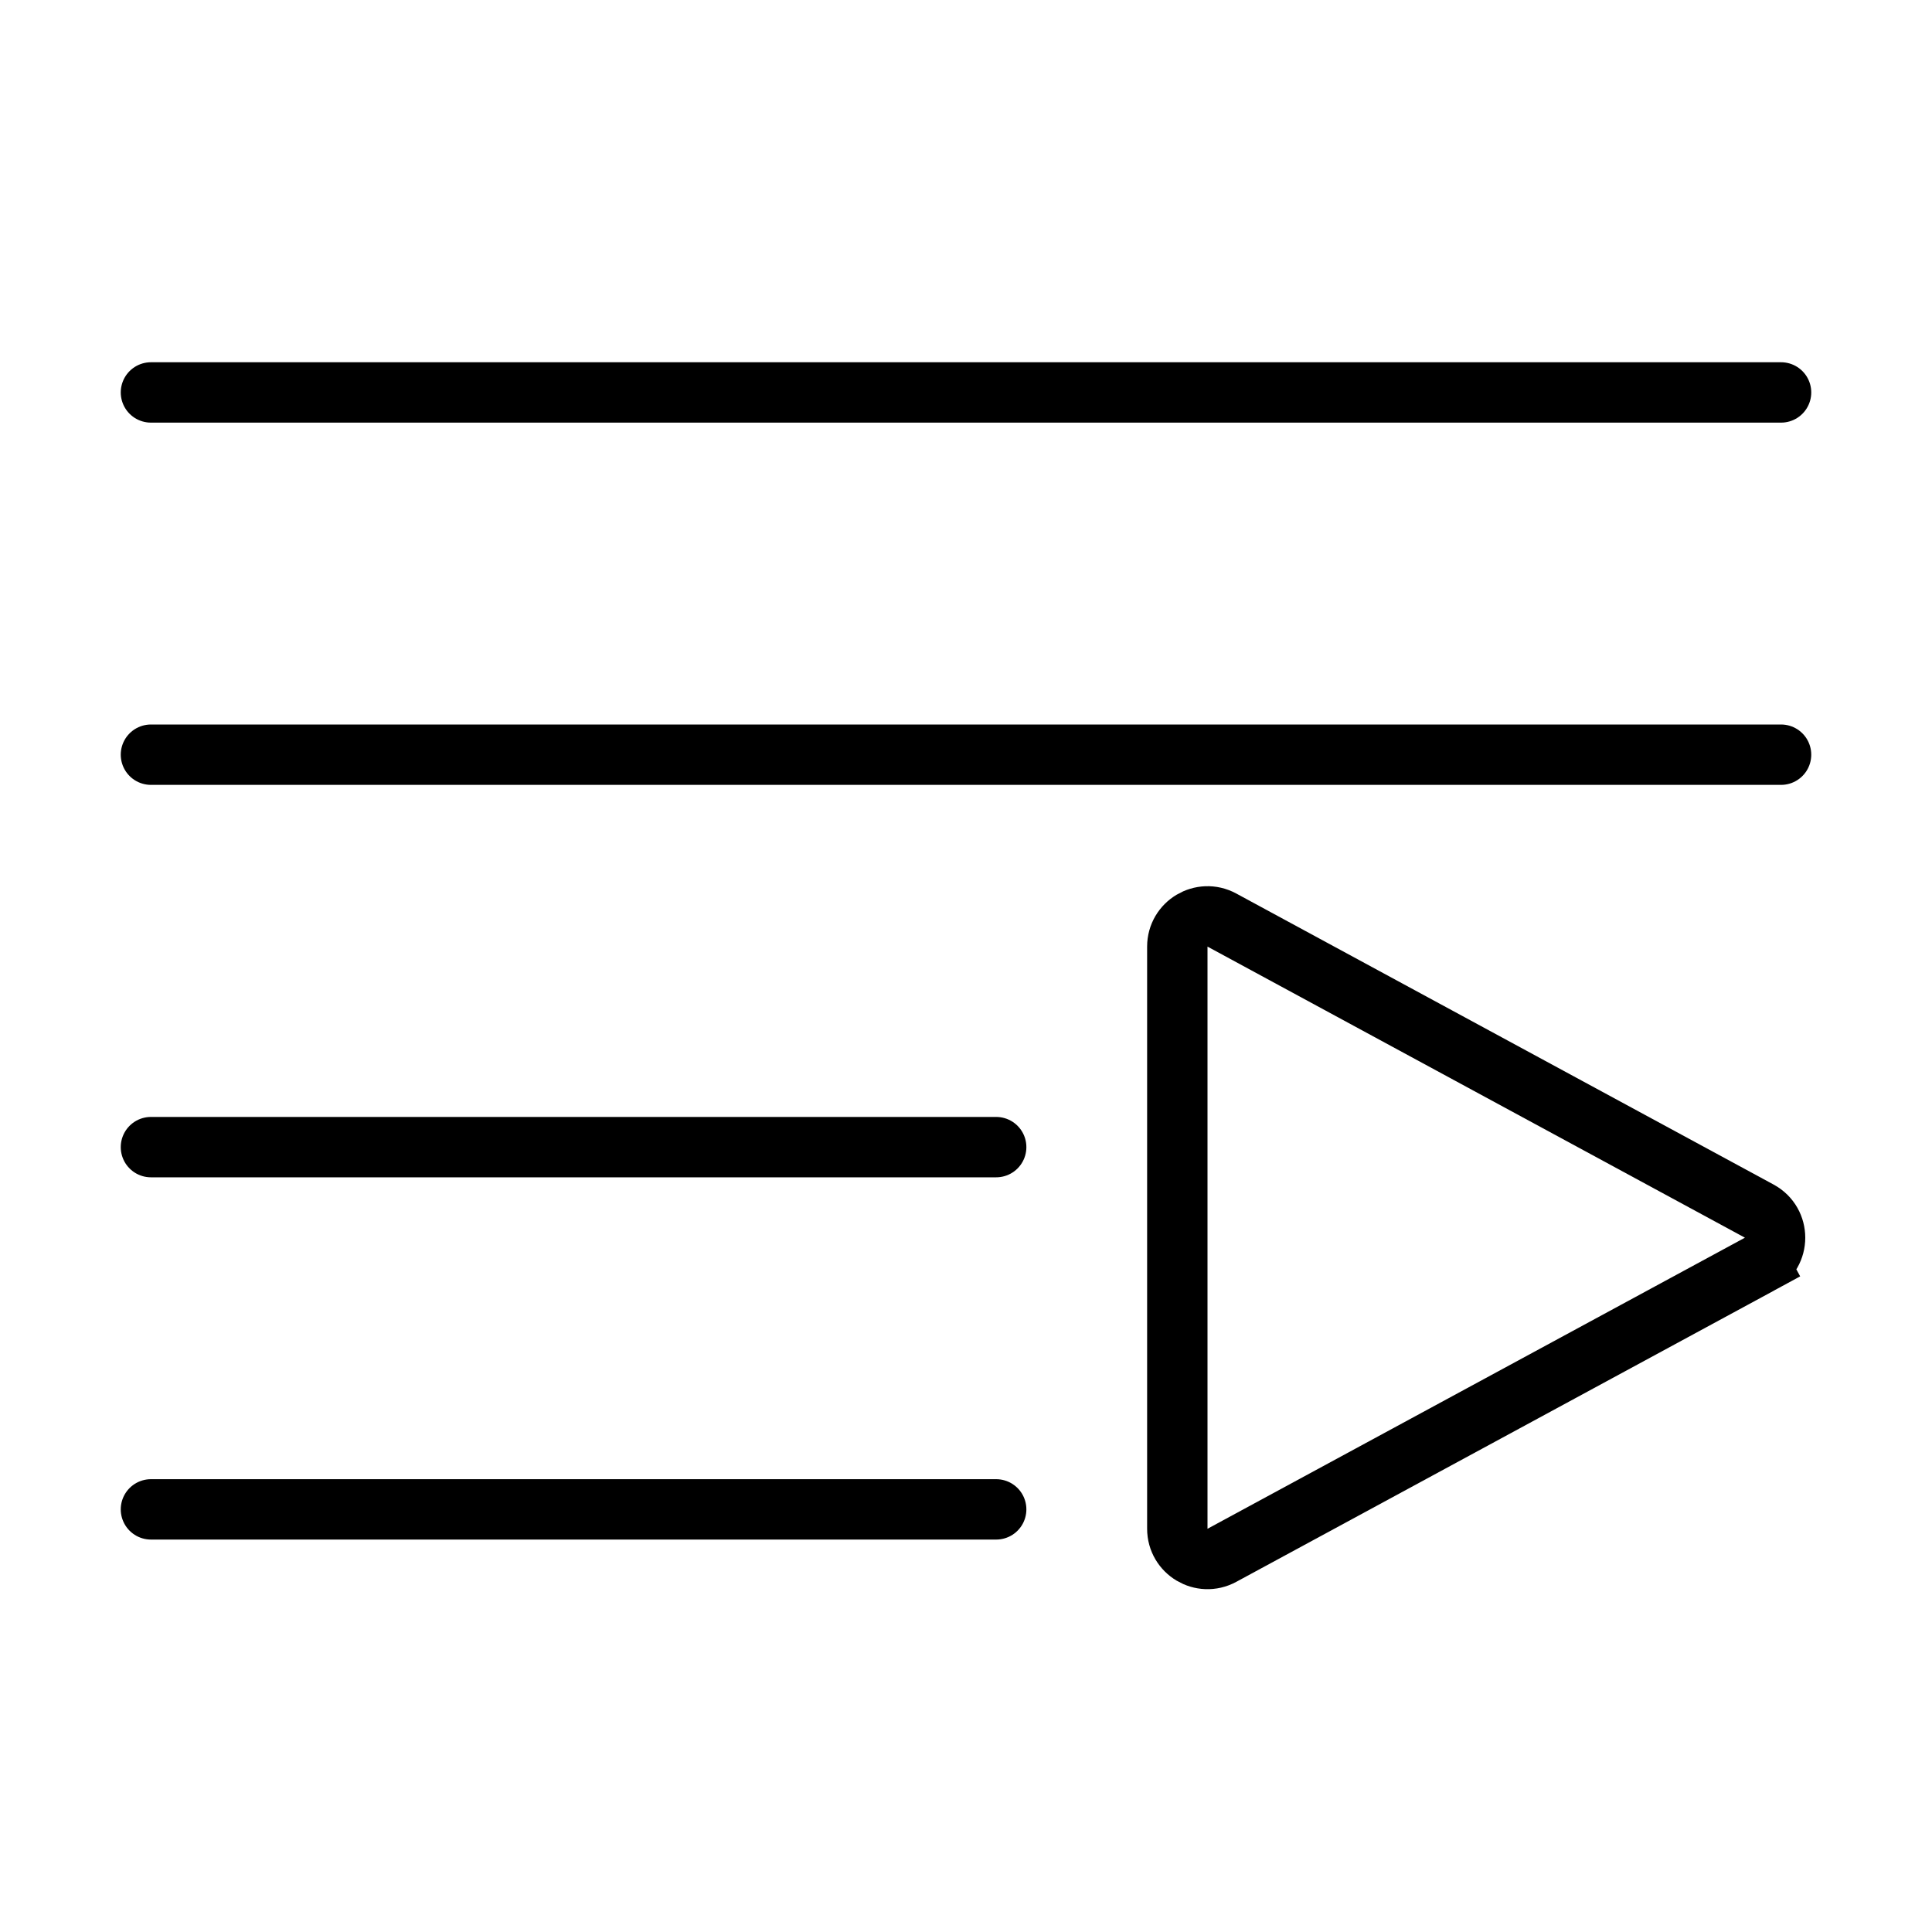 <svg viewBox="0 0 32 32" fill="none" xmlns="http://www.w3.org/2000/svg" stroke="currentColor"><path d="M2.5 19H16.5" stroke-linecap="round"/><path d="M2.5 25H16.5" stroke-linecap="round"/><line x1="2.5" y1="12.5" x2="29.5" y2="12.5" stroke-linecap="round"/><line x1="2.5" y1="6.5" x2="29.5" y2="6.5" stroke-linecap="round"/><path d="M29.139 20.06C29.488 20.25 29.488 20.75 29.139 20.94L29.377 21.379L29.139 20.94L20.238 25.761C19.905 25.941 19.5 25.7 19.5 25.321L19.5 15.679C19.5 15.3 19.905 15.059 20.238 15.239L29.139 20.06Z"/></svg>
